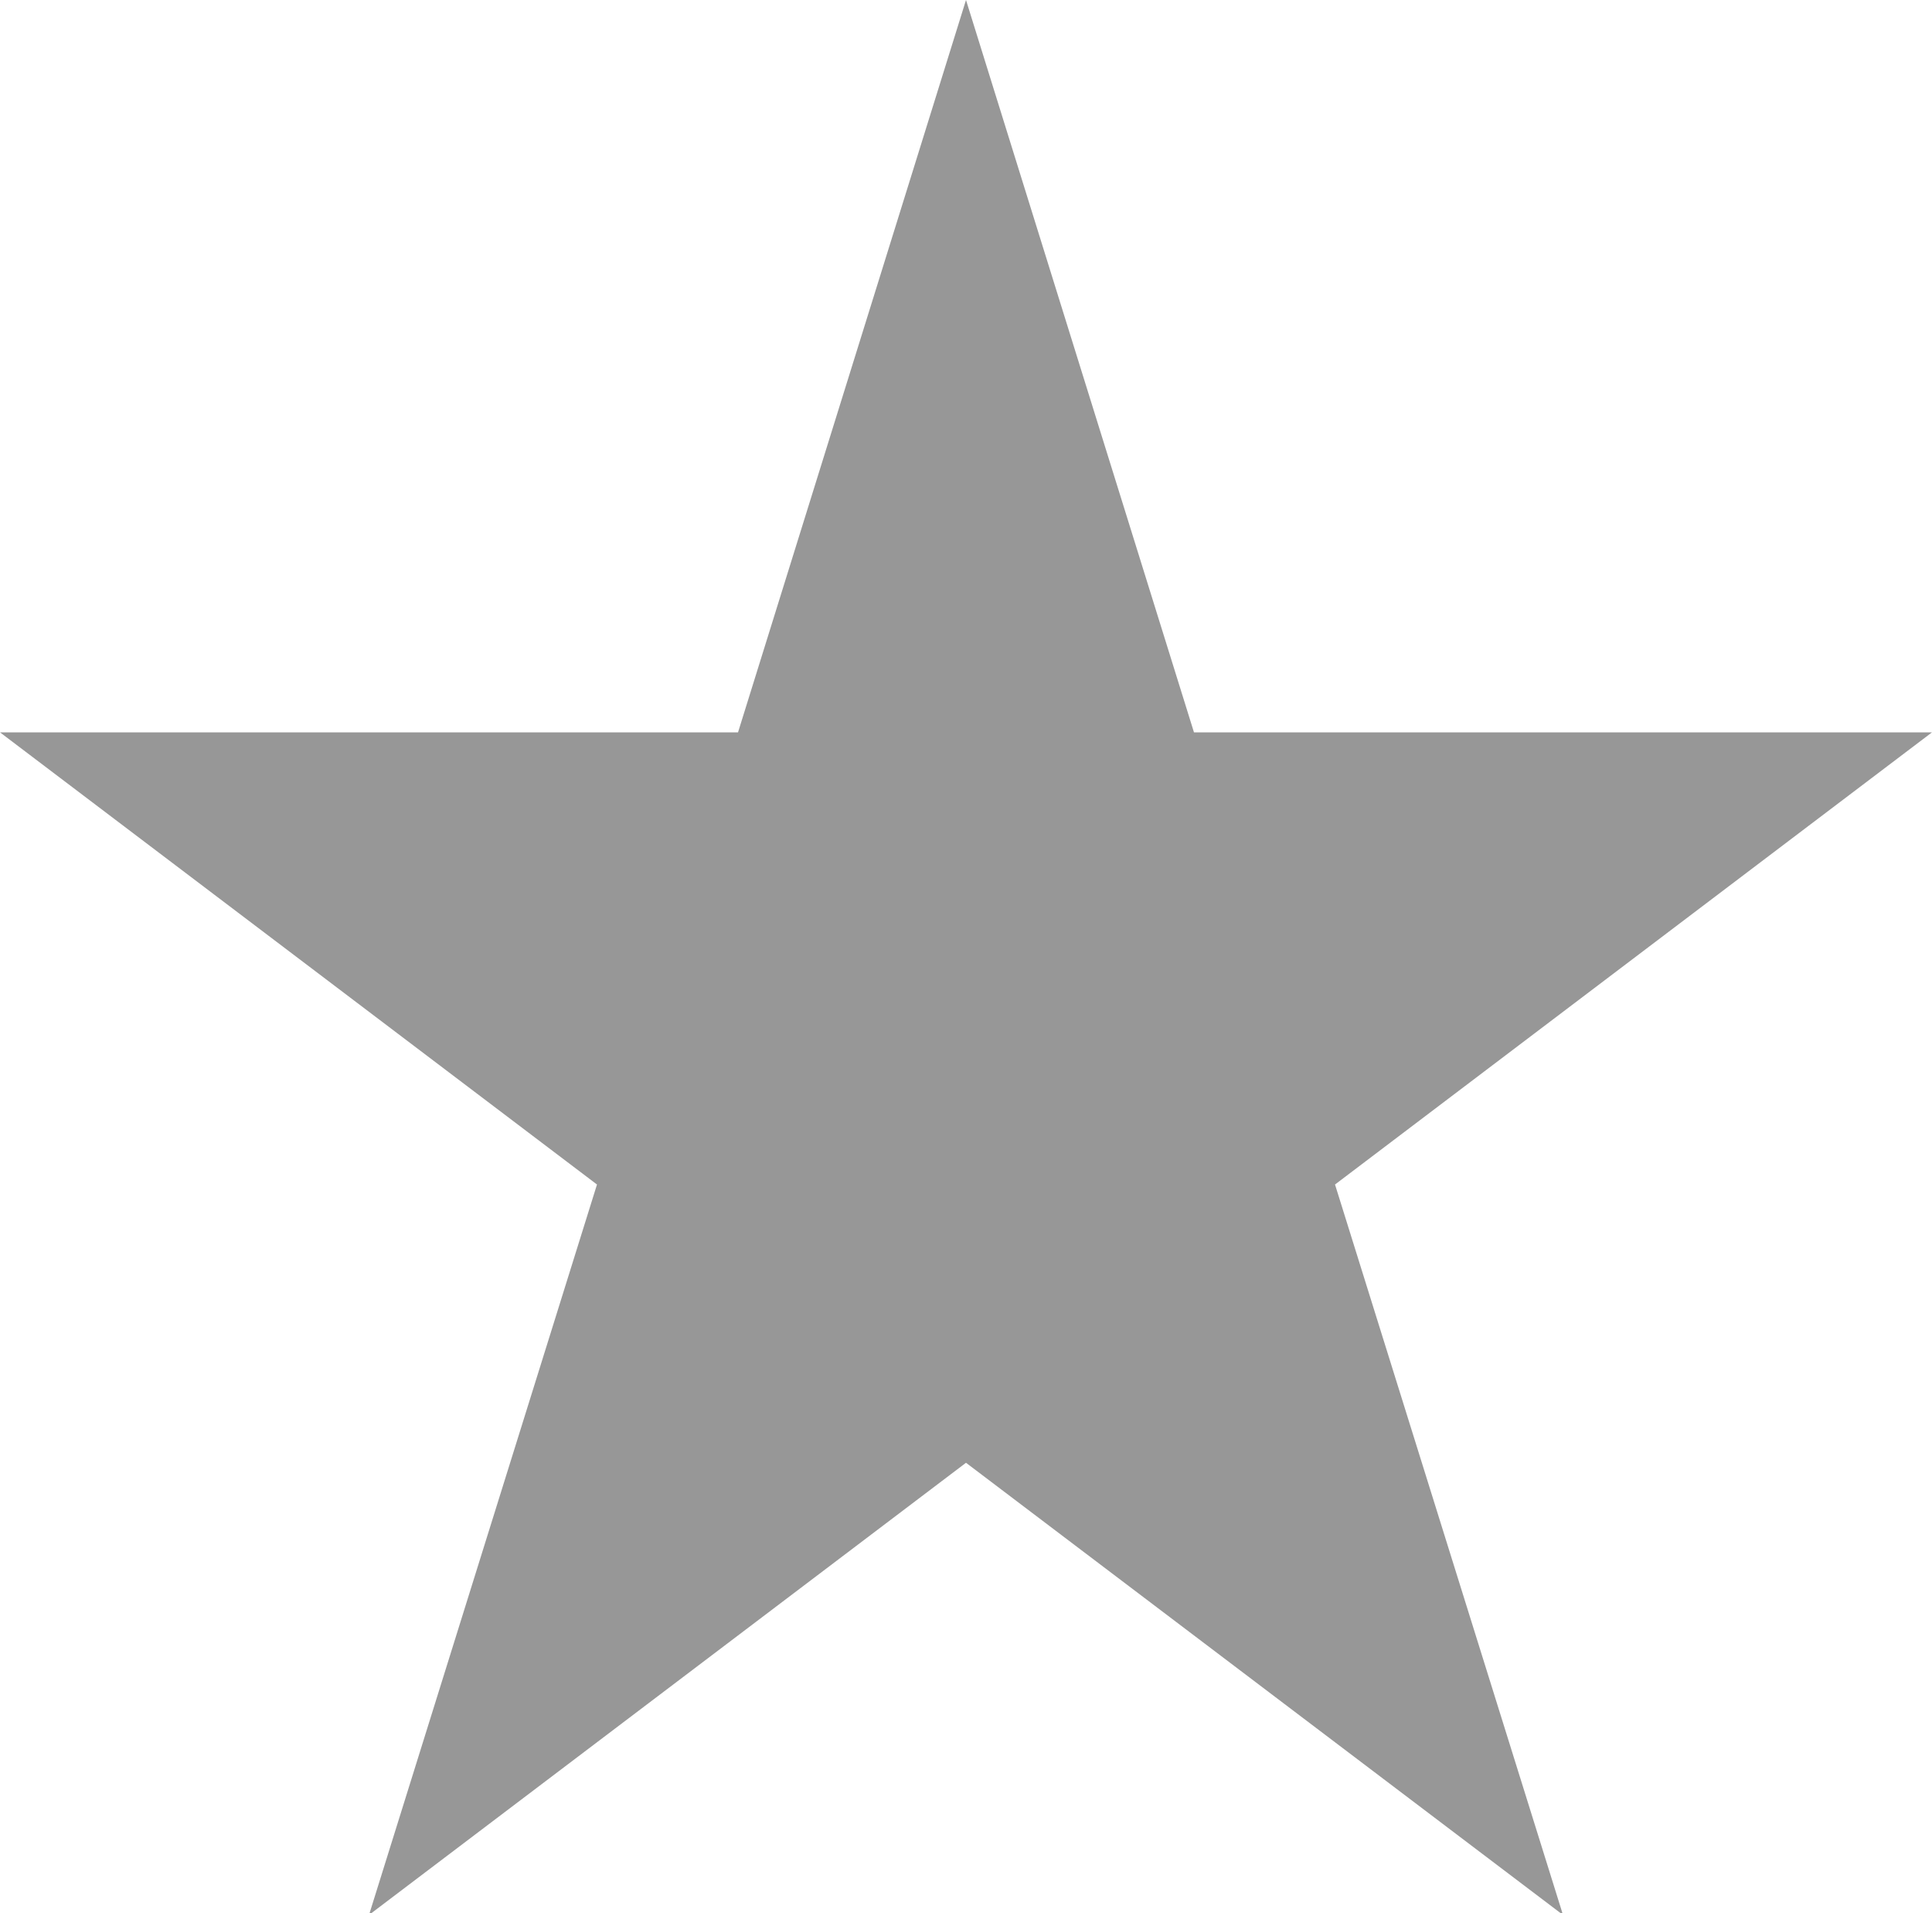 <svg height="9.9" viewBox="0 0 10 9.9" width="10" xmlns="http://www.w3.org/2000/svg"><path d="m2602 2110.19-1.18 3.79h-3.82l3.09 2.34-1.18 3.78 3.09-2.34 3.09 2.34-1.18-3.78 3.09-2.34h-3.82z" fill="#979797" fill-rule="evenodd" transform="translate(-2597 -2110.19)"/></svg>